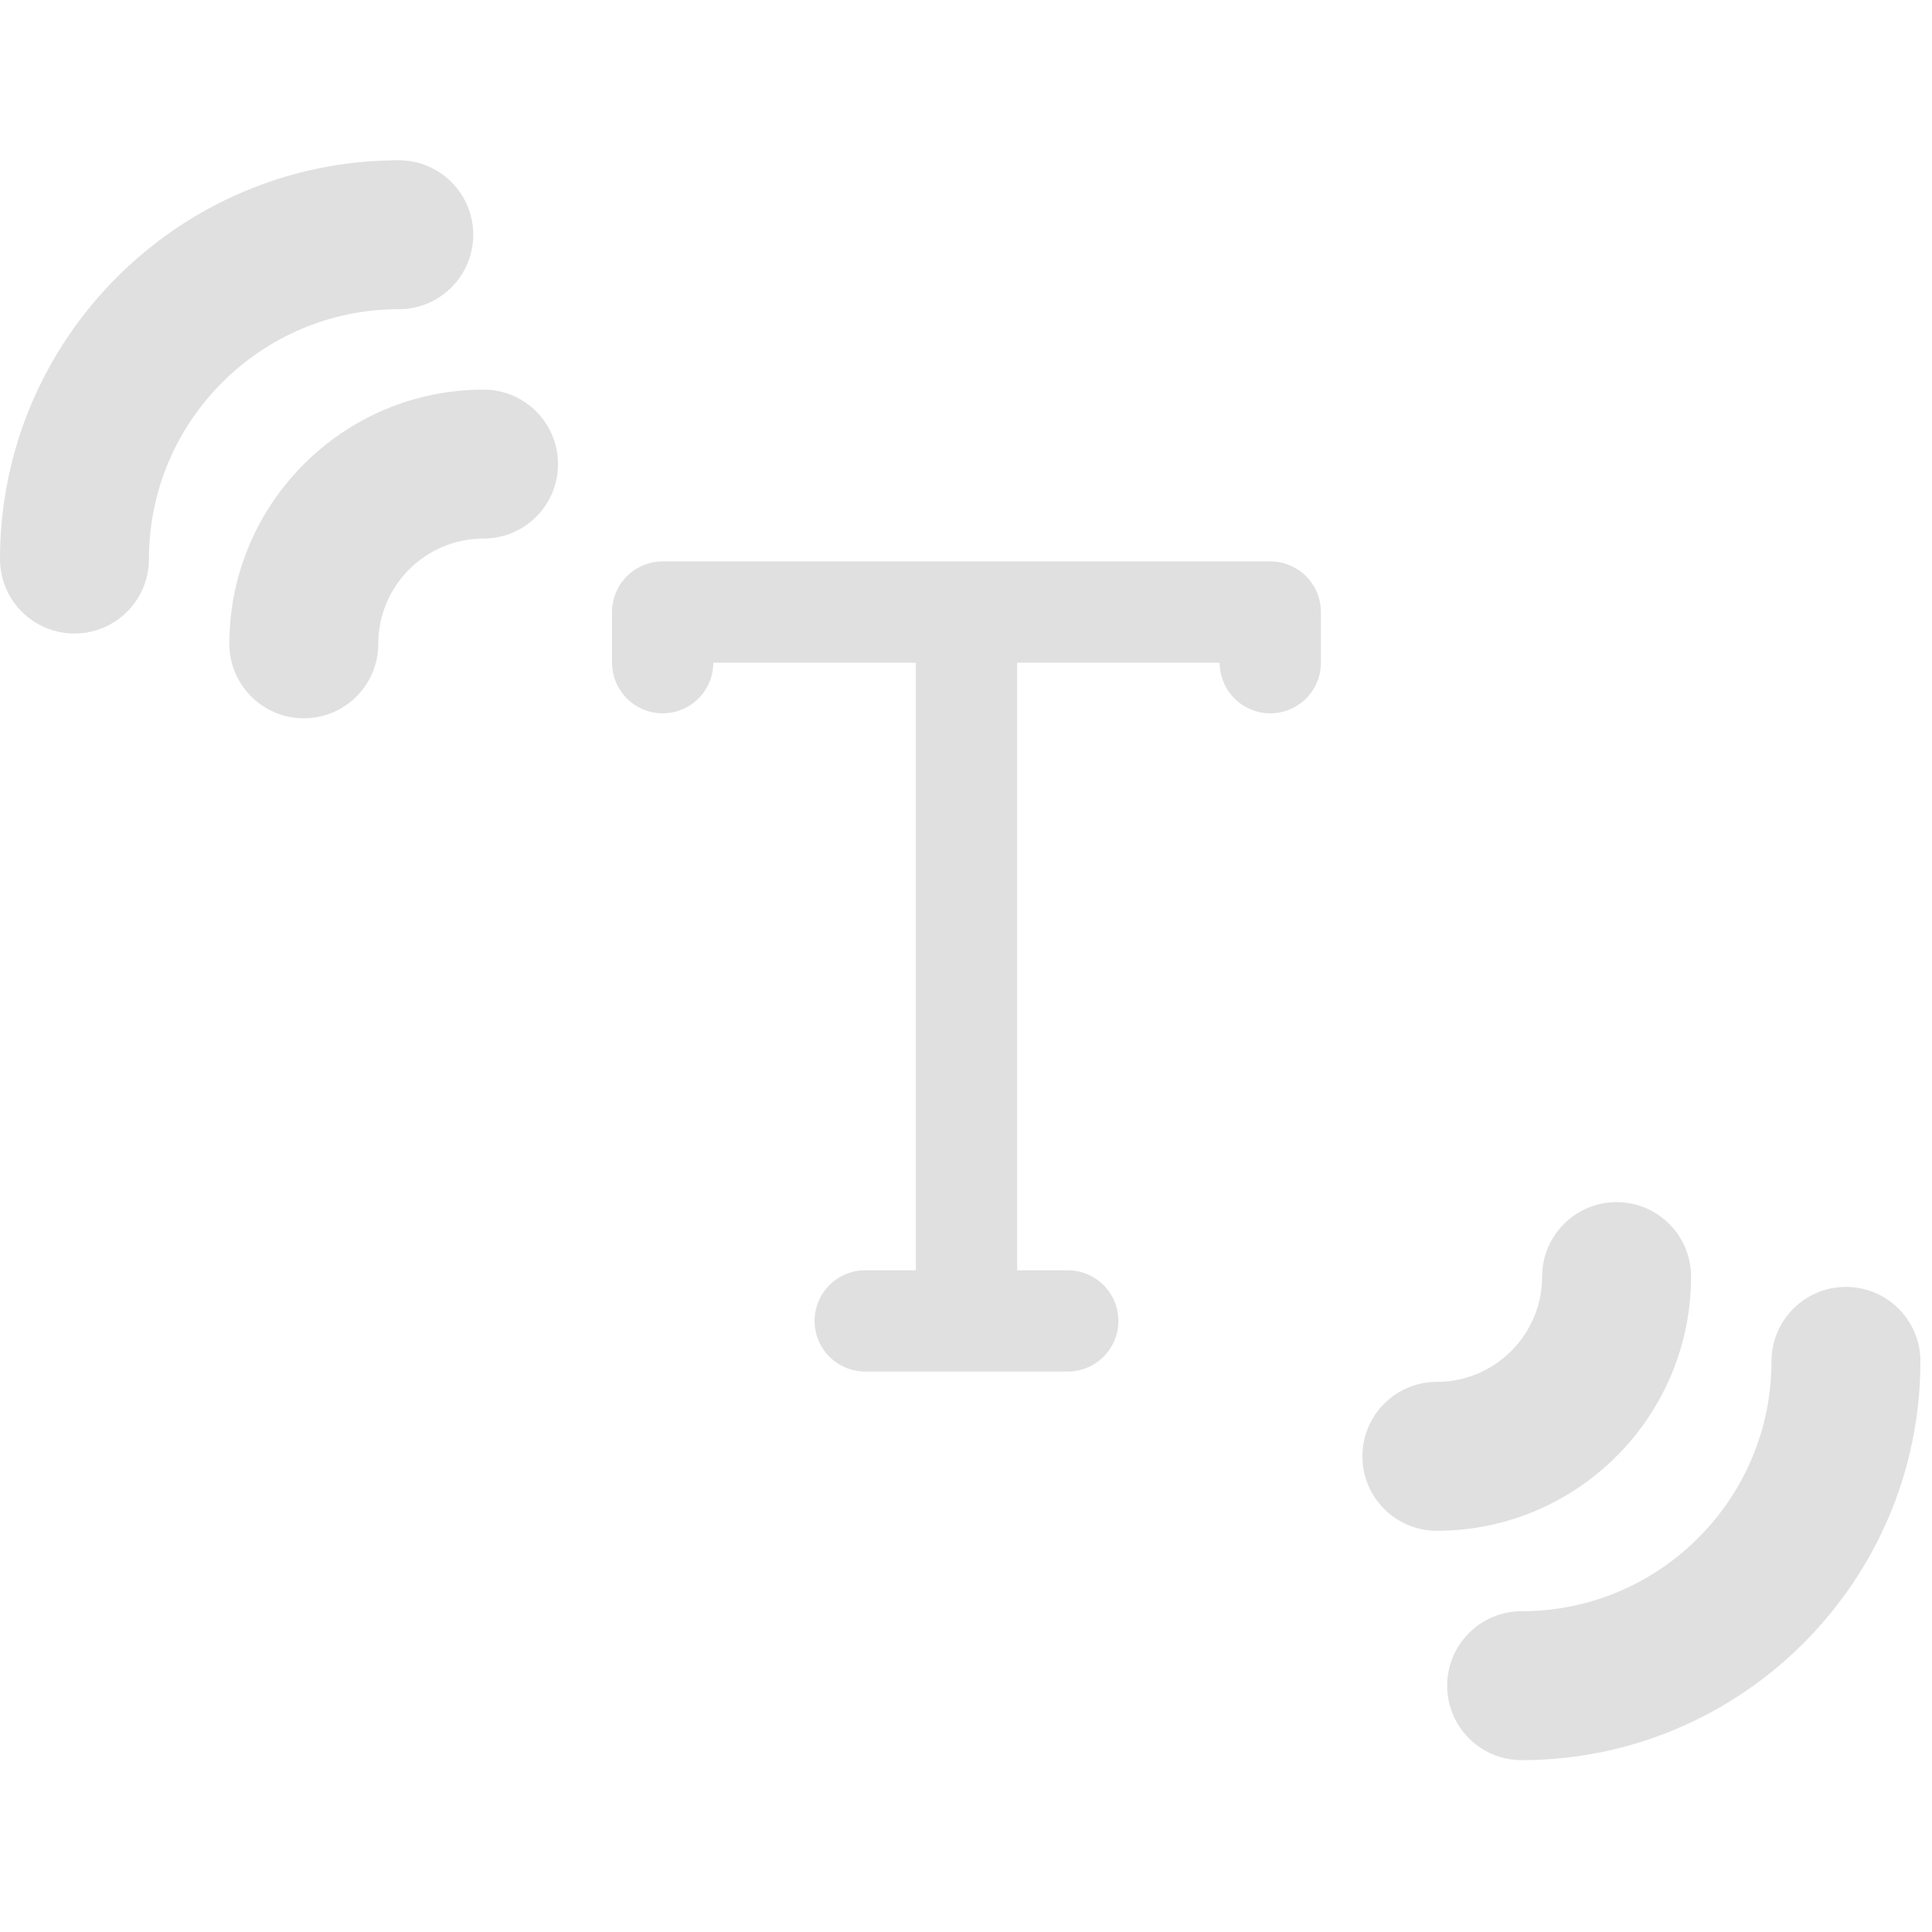 <?xml version="1.0" encoding="UTF-8" standalone="no"?>
<!-- Uploaded to: SVG Repo, www.svgrepo.com, Generator: SVG Repo Mixer Tools -->

<svg
   fill="#000000"
   height="32"
   width="32"
   version="1.1"
   id="Capa_1"
   viewBox="0 0 24 24"
   xml:space="preserve"
   sodipodi:docname="shake-text.svg"
   inkscape:version="1.3 (0e150ed6c4, 2023-07-21)"
   xmlns:inkscape="http://www.inkscape.org/namespaces/inkscape"
   xmlns:sodipodi="http://sodipodi.sourceforge.net/DTD/sodipodi-0.dtd"
   xmlns="http://www.w3.org/2000/svg"
   xmlns:svg="http://www.w3.org/2000/svg"><defs
   id="defs5" /><sodipodi:namedview
   id="namedview5"
   pagecolor="#ffffff"
   bordercolor="#000000"
   borderopacity="0.25"
   inkscape:showpageshadow="2"
   inkscape:pageopacity="0.0"
   inkscape:pagecheckerboard="0"
   inkscape:deskcolor="#d1d1d1"
   inkscape:zoom="16.62"
   inkscape:cx="15.192539"
   inkscape:cy="11.462094"
   inkscape:window-width="1920"
   inkscape:window-height="1027"
   inkscape:window-x="-8"
   inkscape:window-y="-8"
   inkscape:window-maximized="1"
   inkscape:current-layer="Capa_1" />&#10;<g
   id="g5"
   style="fill:#e0e0e0;fill-opacity:1;stroke:none"
   transform="scale(0.074)">&#10;	&#10;	<path
   d="m 66.945,51.904 c 6.903,0 12.5,-5.597 12.5,-12.5 0,-6.903 -5.597,-12.5 -12.5,-12.5 C 30.031,26.904 0,56.935 0,93.849 c 0,6.903 5.596,12.5 12.5,12.5 6.903,0 12.5,-5.597 12.5,-12.5 C 25,70.72 43.816,51.904 66.945,51.904 Z"
   id="path2"
   style="fill-opacity:1;stroke:none" />&#10;	<path
   d="m 93.675,77.907 c 0,-6.903 -5.597,-12.5 -12.5,-12.5 -23.529,0 -42.672,19.142 -42.672,42.671 0,6.903 5.597,12.5 12.5,12.5 6.903,0 12.5,-5.597 12.5,-12.5 0,-9.744 7.928,-17.671 17.672,-17.671 6.903,0 12.5,-5.597 12.5,-12.5 z"
   id="path3"
   style="fill-opacity:1;stroke:none;stroke-width:1;stroke-dasharray:none" />&#10;	<path
   d="m 309.88,216.031 c -6.903,0 -12.5,5.597 -12.5,12.5 0,23.129 -18.816,41.945 -41.945,41.945 -6.903,0 -12.5,5.597 -12.5,12.5 0,6.903 5.597,12.5 12.5,12.5 36.914,0 66.945,-30.031 66.945,-66.945 0,-6.904 -5.597,-12.5 -12.5,-12.5 z"
   id="path4"
   style="fill-opacity:1;stroke:none" />&#10;	<path
   d="m 283.877,214.302 c 0,-6.903 -5.597,-12.5 -12.5,-12.5 -6.903,0 -12.5,5.597 -12.5,12.5 0,9.744 -7.927,17.671 -17.671,17.671 -6.903,0 -12.5,5.597 -12.5,12.5 0,6.903 5.597,12.5 12.5,12.5 23.529,0 42.671,-19.141 42.671,-42.671 z"
   id="path5"
   style="fill-opacity:1;stroke:none" />&#10;<g
   style="fill-opacity:1;stroke:none"
   id="g6"
   transform="matrix(0.487,0,0,0.487,89.656,89.655)" /></g>&#10;<g
   style="fill:none"
   id="g7"
   transform="matrix(0.629,0,0,0.629,4.458,4.458)"><g
     id="SVGRepo_bgCarrier"
     stroke-width="0" /><g
     id="SVGRepo_tracerCarrier"
     stroke-linecap="round"
     stroke-linejoin="round" /><g
     id="SVGRepo_iconCarrier"><g
       id="Edit / Text"><path
         id="Vector"
         d="m 10,19 h 2 m 0,0 h 2 m -2,0 V 5 m 0,0 H 6 v 1 m 6,-1 h 6 v 1"
         stroke="#e0e0e0"
         stroke-width="2"
         stroke-linecap="round"
         stroke-linejoin="round" /></g></g></g></svg>
